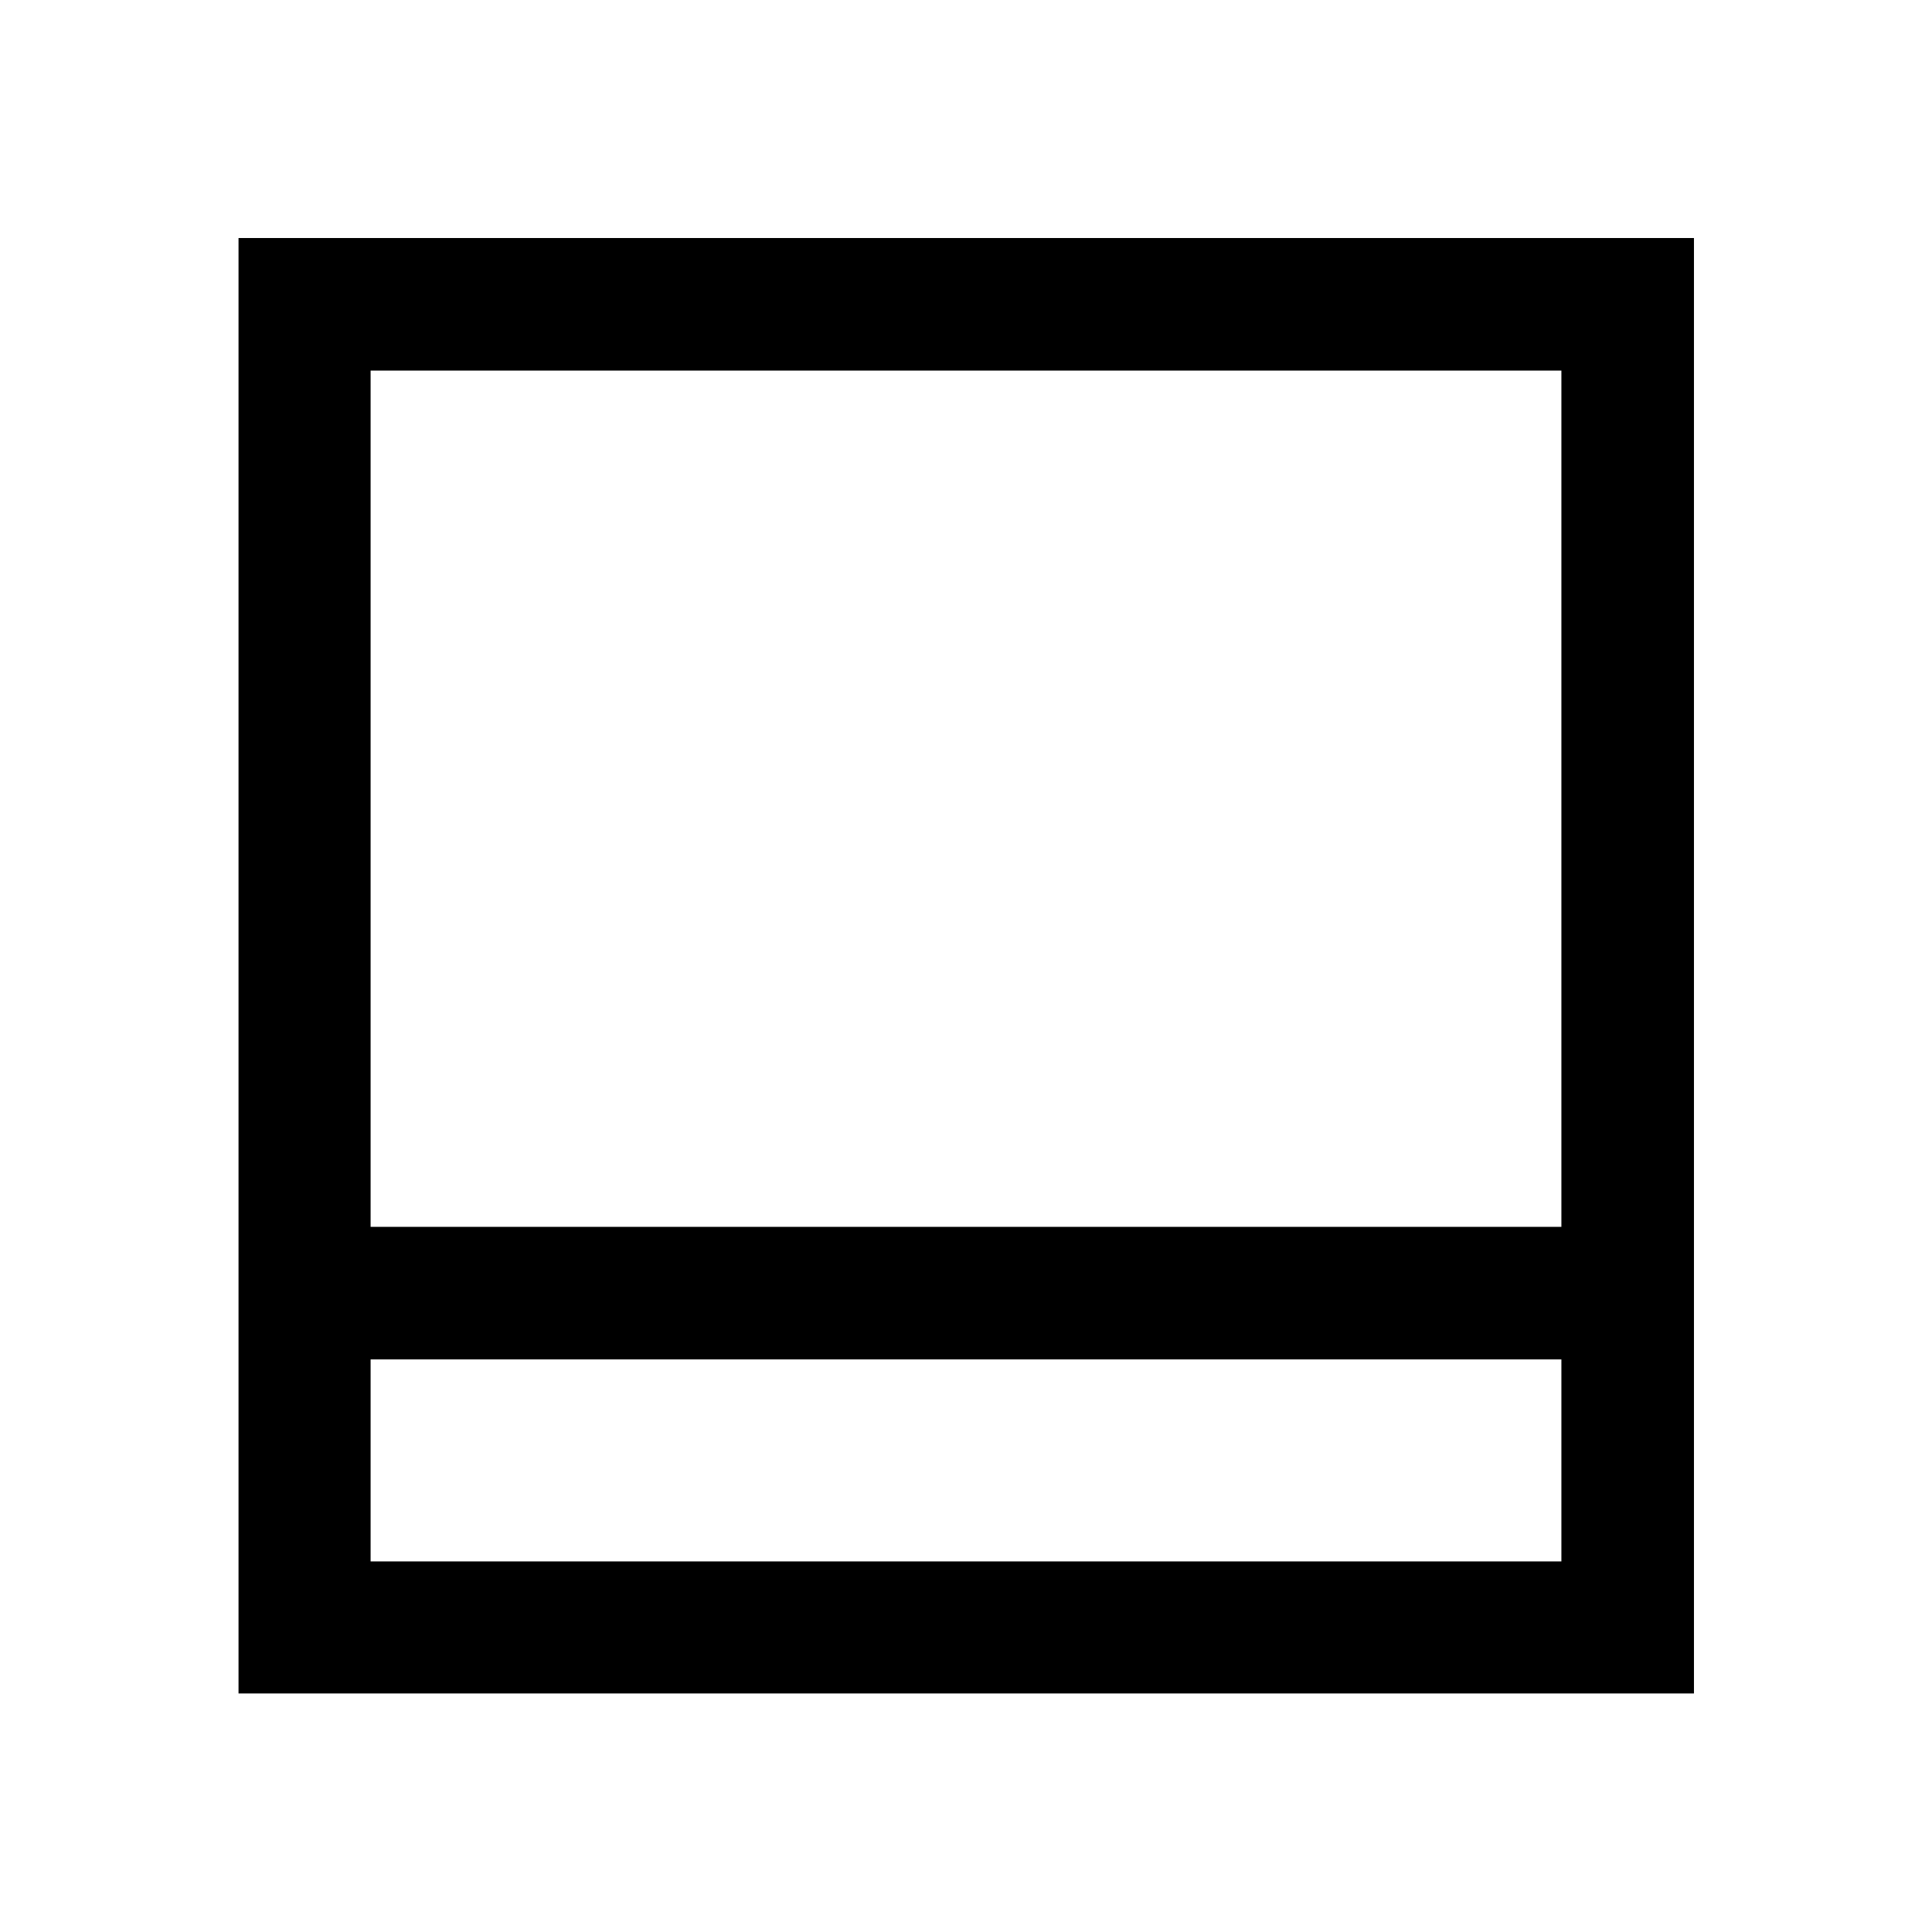 <svg xmlns="http://www.w3.org/2000/svg" height="48" viewBox="0 -960 960 960" width="48"><path d="M118.522-118.522v-723.196h723.196v723.196H118.522Zm65.63-231.87h591.696v-425.456H184.152v425.456Zm0 65.87v100.37h591.696v-100.37H184.152Zm0 0v100.37-100.37Z"/></svg>